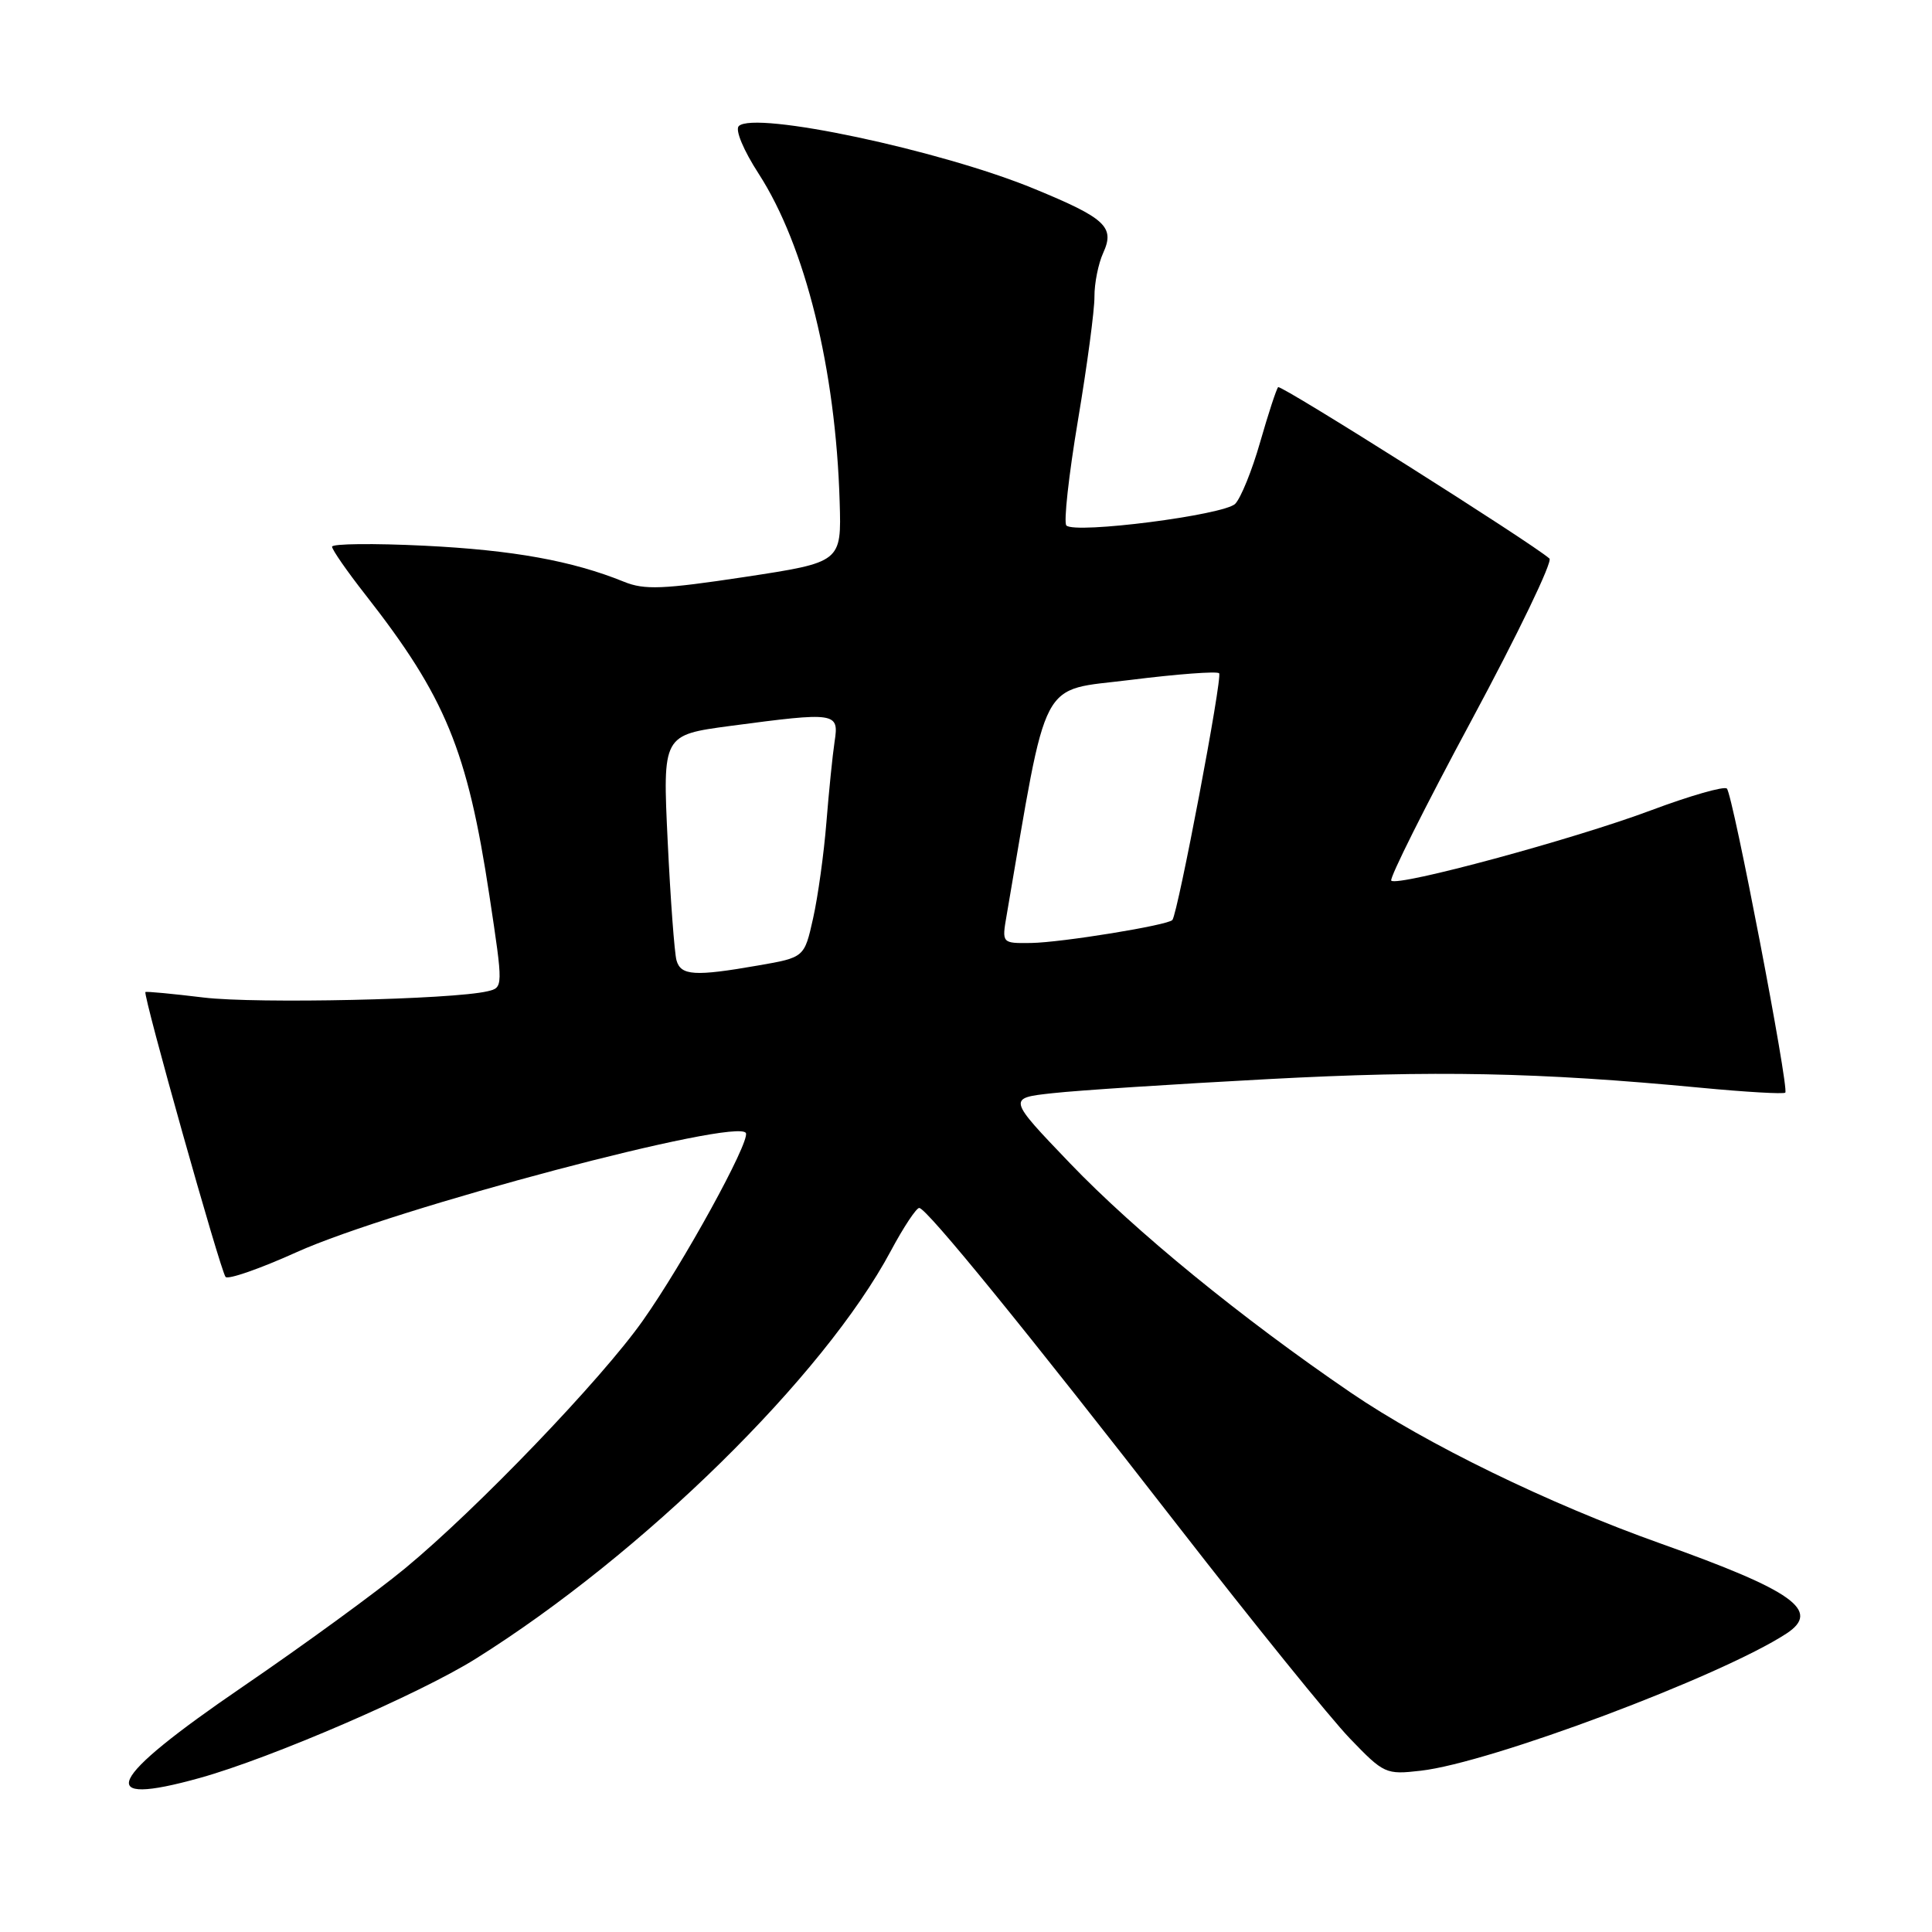 <?xml version="1.0" encoding="UTF-8" standalone="no"?>
<!DOCTYPE svg PUBLIC "-//W3C//DTD SVG 1.1//EN" "http://www.w3.org/Graphics/SVG/1.1/DTD/svg11.dtd" >
<svg xmlns="http://www.w3.org/2000/svg" xmlns:xlink="http://www.w3.org/1999/xlink" version="1.1" viewBox="0 0 256 256">
 <g >
 <path fill="currentColor"
d=" M 26.50 235.58 C 35.94 232.95 55.59 224.46 63.04 219.79 C 85.18 205.92 109.17 182.35 118.04 165.75 C 119.73 162.59 121.43 160.03 121.81 160.06 C 122.85 160.16 135.99 176.30 156.13 202.24 C 166.07 215.03 176.29 227.68 178.85 230.34 C 183.38 235.05 183.62 235.16 188.25 234.63 C 197.48 233.59 228.06 222.11 236.72 216.45 C 241.34 213.42 237.64 210.79 220.00 204.51 C 205.23 199.26 188.96 191.33 179.00 184.54 C 164.52 174.67 150.43 163.16 141.78 154.14 C 133.50 145.50 133.50 145.50 139.50 144.85 C 142.80 144.48 155.62 143.65 168.00 142.99 C 190.09 141.81 203.77 142.08 225.34 144.13 C 231.30 144.70 236.34 144.99 236.56 144.78 C 237.09 144.24 229.61 105.27 228.82 104.49 C 228.47 104.14 223.96 105.43 218.80 107.36 C 208.56 111.20 185.19 117.52 184.35 116.69 C 184.07 116.40 188.85 106.84 194.98 95.45 C 201.11 84.05 205.76 74.41 205.31 74.01 C 202.94 71.92 169.73 50.94 169.36 51.30 C 169.13 51.54 168.06 54.81 166.98 58.57 C 165.91 62.33 164.41 66.01 163.67 66.76 C 162.18 68.25 142.45 70.78 141.30 69.63 C 140.92 69.25 141.61 62.99 142.83 55.72 C 144.05 48.45 145.04 41.06 145.02 39.30 C 145.01 37.54 145.53 34.93 146.18 33.51 C 147.75 30.07 146.50 28.91 137.02 25.01 C 124.63 19.90 99.94 14.66 97.89 16.71 C 97.39 17.21 98.51 19.91 100.54 23.04 C 106.71 32.61 110.74 48.93 111.26 66.50 C 111.50 74.50 111.50 74.50 98.69 76.45 C 87.83 78.09 85.39 78.19 82.69 77.09 C 75.84 74.31 68.00 72.89 56.25 72.31 C 49.51 71.98 44.00 72.04 44.00 72.44 C 44.00 72.84 46.00 75.72 48.44 78.83 C 59.03 92.36 61.93 99.40 64.85 118.68 C 66.69 130.86 66.69 130.86 64.59 131.35 C 59.93 132.45 34.01 133.02 27.00 132.18 C 22.88 131.68 19.40 131.35 19.27 131.45 C 18.90 131.74 29.22 168.43 29.89 169.20 C 30.23 169.58 34.45 168.11 39.28 165.93 C 52.12 160.13 97.99 147.98 98.84 150.15 C 99.33 151.41 90.52 167.44 85.17 175.00 C 79.67 182.80 63.22 199.93 53.68 207.81 C 49.90 210.94 40.21 218.00 32.16 223.50 C 14.07 235.86 12.35 239.53 26.50 235.58 Z  M 89.64 127.25 C 89.37 126.29 88.84 119.17 88.47 111.44 C 87.80 97.39 87.80 97.39 96.76 96.19 C 110.79 94.33 111.19 94.38 110.59 98.25 C 110.32 100.04 109.83 104.88 109.50 109.00 C 109.17 113.12 108.38 118.83 107.74 121.68 C 106.58 126.87 106.58 126.87 100.46 127.93 C 92.05 129.40 90.21 129.28 89.64 127.25 Z  M 133.39 121.25 C 138.92 89.03 137.55 91.63 149.81 90.09 C 155.97 89.32 161.25 88.92 161.54 89.21 C 162.02 89.69 156.09 120.93 155.35 121.90 C 154.81 122.59 140.66 124.89 136.62 124.95 C 132.74 125.00 132.74 125.00 133.39 121.25 Z "/>
</g>
</svg>